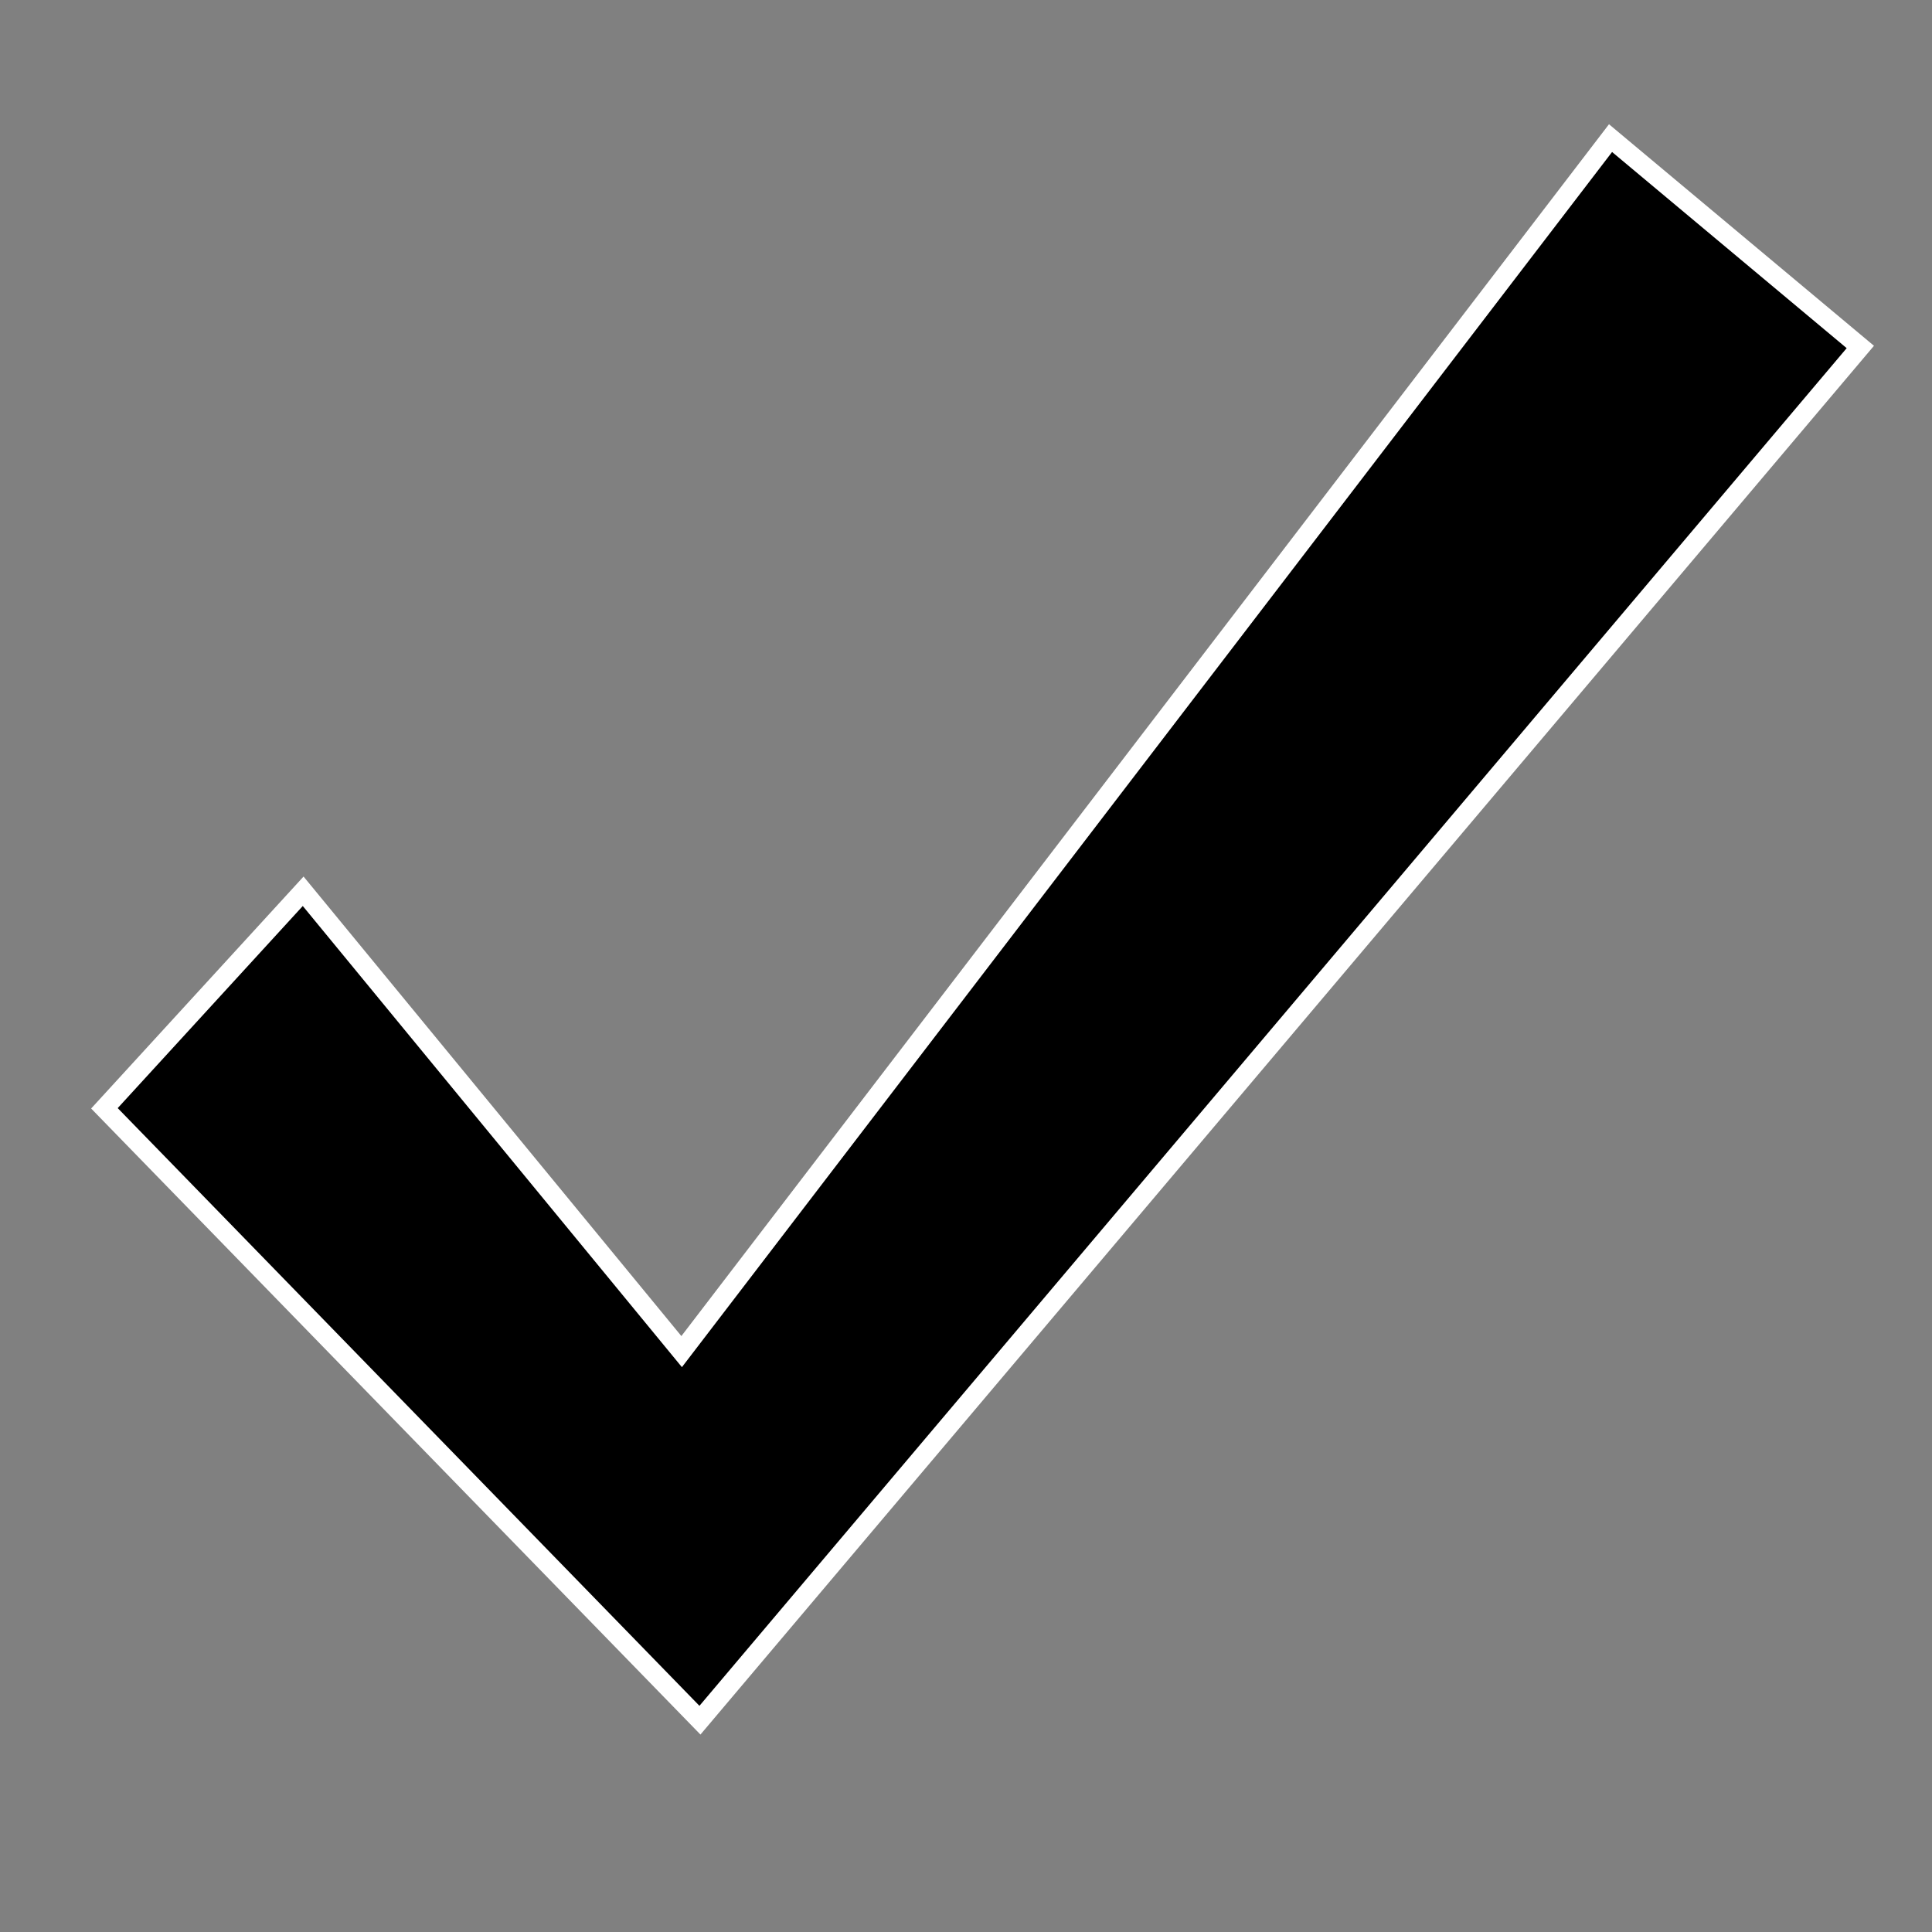 <svg xmlns="http://www.w3.org/2000/svg" xmlns:svg="http://www.w3.org/2000/svg" id="svg3895" width="30" height="30" x="0" y="0" fill="#000" version="1.1" viewBox="0 0 100 100" xml:space="preserve" style="enable-background:new 0 0 100 100"><rect x="0" y="0" width="100" height="100" fill="#808080" stroke="none"/><g id="g3893" transform="translate(-452.576,-74.458)" style="fill:#000;fill-opacity:1;stroke:#fff;stroke-opacity:1"><g id="g3891" style="fill:#000;fill-opacity:1;stroke:#fff;stroke-opacity:1"><g id="g3889" style="fill:#000;fill-opacity:1;stroke:#fff;stroke-opacity:1"><path id="path3887" d="M 457.981,131.824 488.805,163.495 548.866,92.417 535.937,81.607 487.858,144.417 468.268,120.59 Z" style="fill:#000;fill-opacity:1;stroke:#fff;stroke-opacity:1"/></g></g></g></svg>